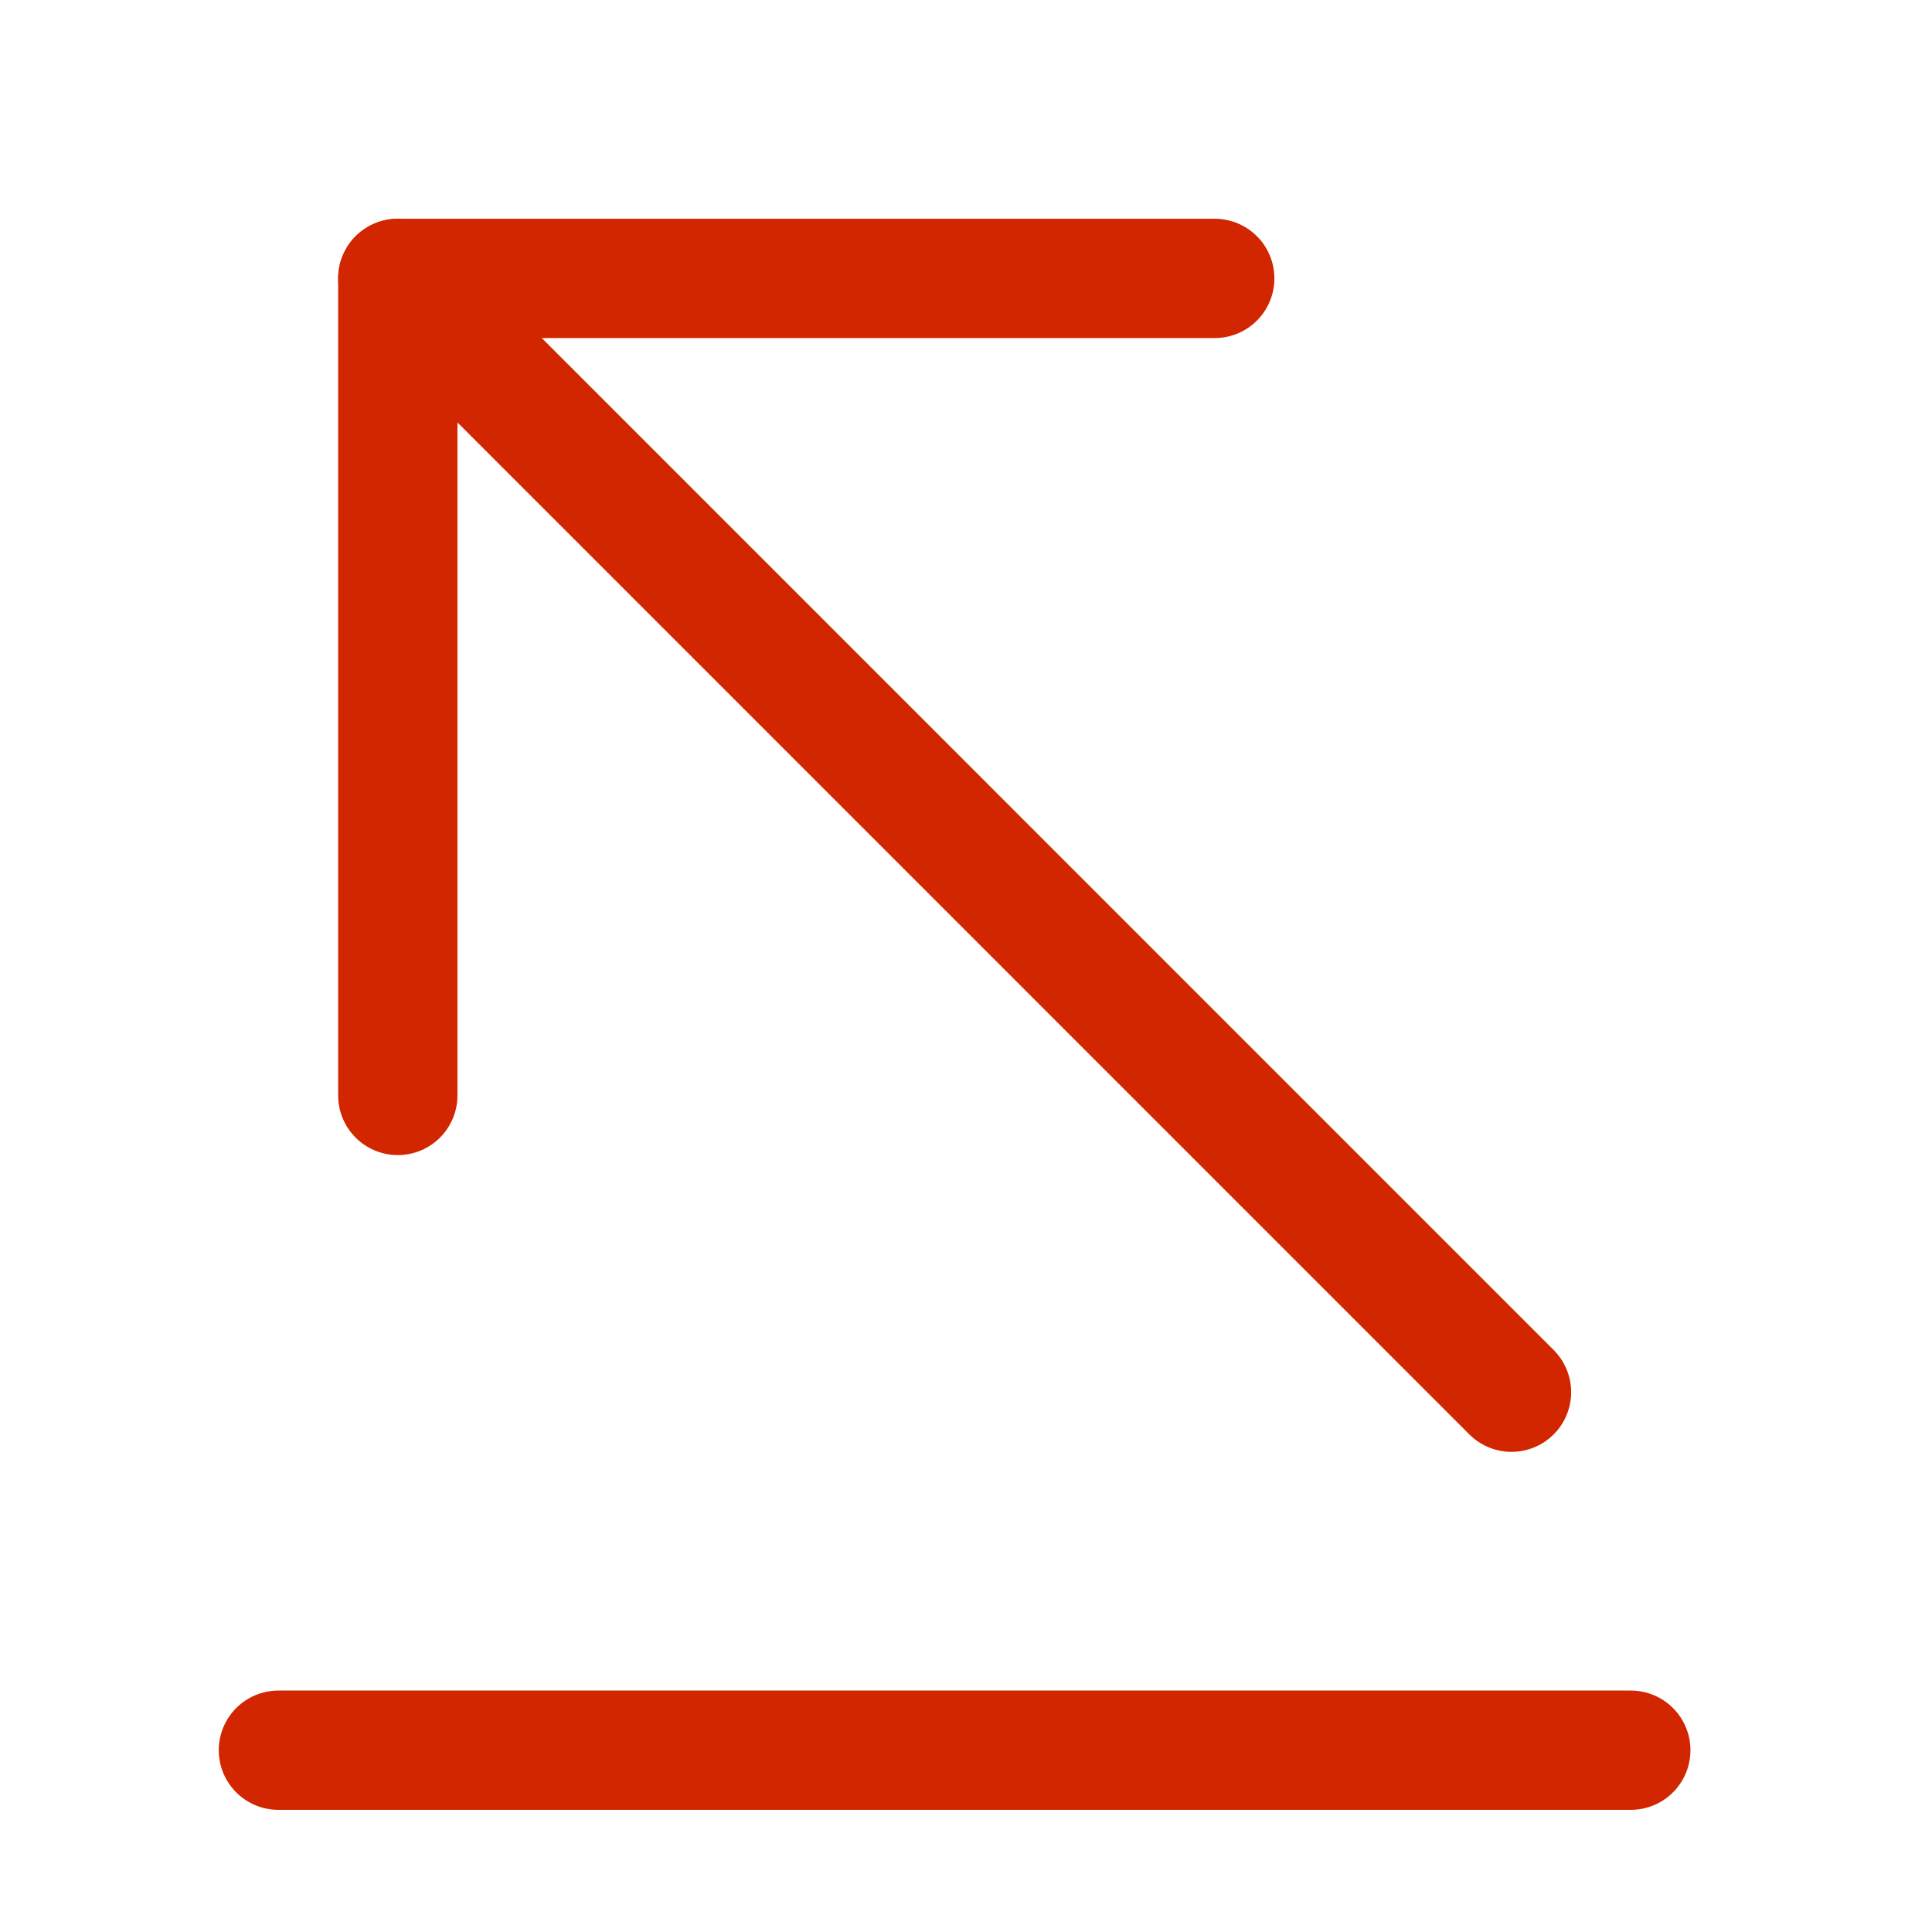 <svg width="20" height="20" viewBox="0 0 20 20" fill="none" xmlns="http://www.w3.org/2000/svg">
<path d="M2.882 18.118H16.882" stroke="#D22600" stroke-width="1.235" stroke-miterlimit="10" stroke-linecap="round" stroke-linejoin="round"/>
<path d="M4.118 2.882L15.647 14.412" stroke="#D22600" stroke-width="1.235" stroke-miterlimit="10" stroke-linecap="round" stroke-linejoin="round"/>
<path d="M4.118 11.34V2.882H12.575" stroke="#D22600" stroke-width="1.235" stroke-miterlimit="10" stroke-linecap="round" stroke-linejoin="round"/>
</svg>
